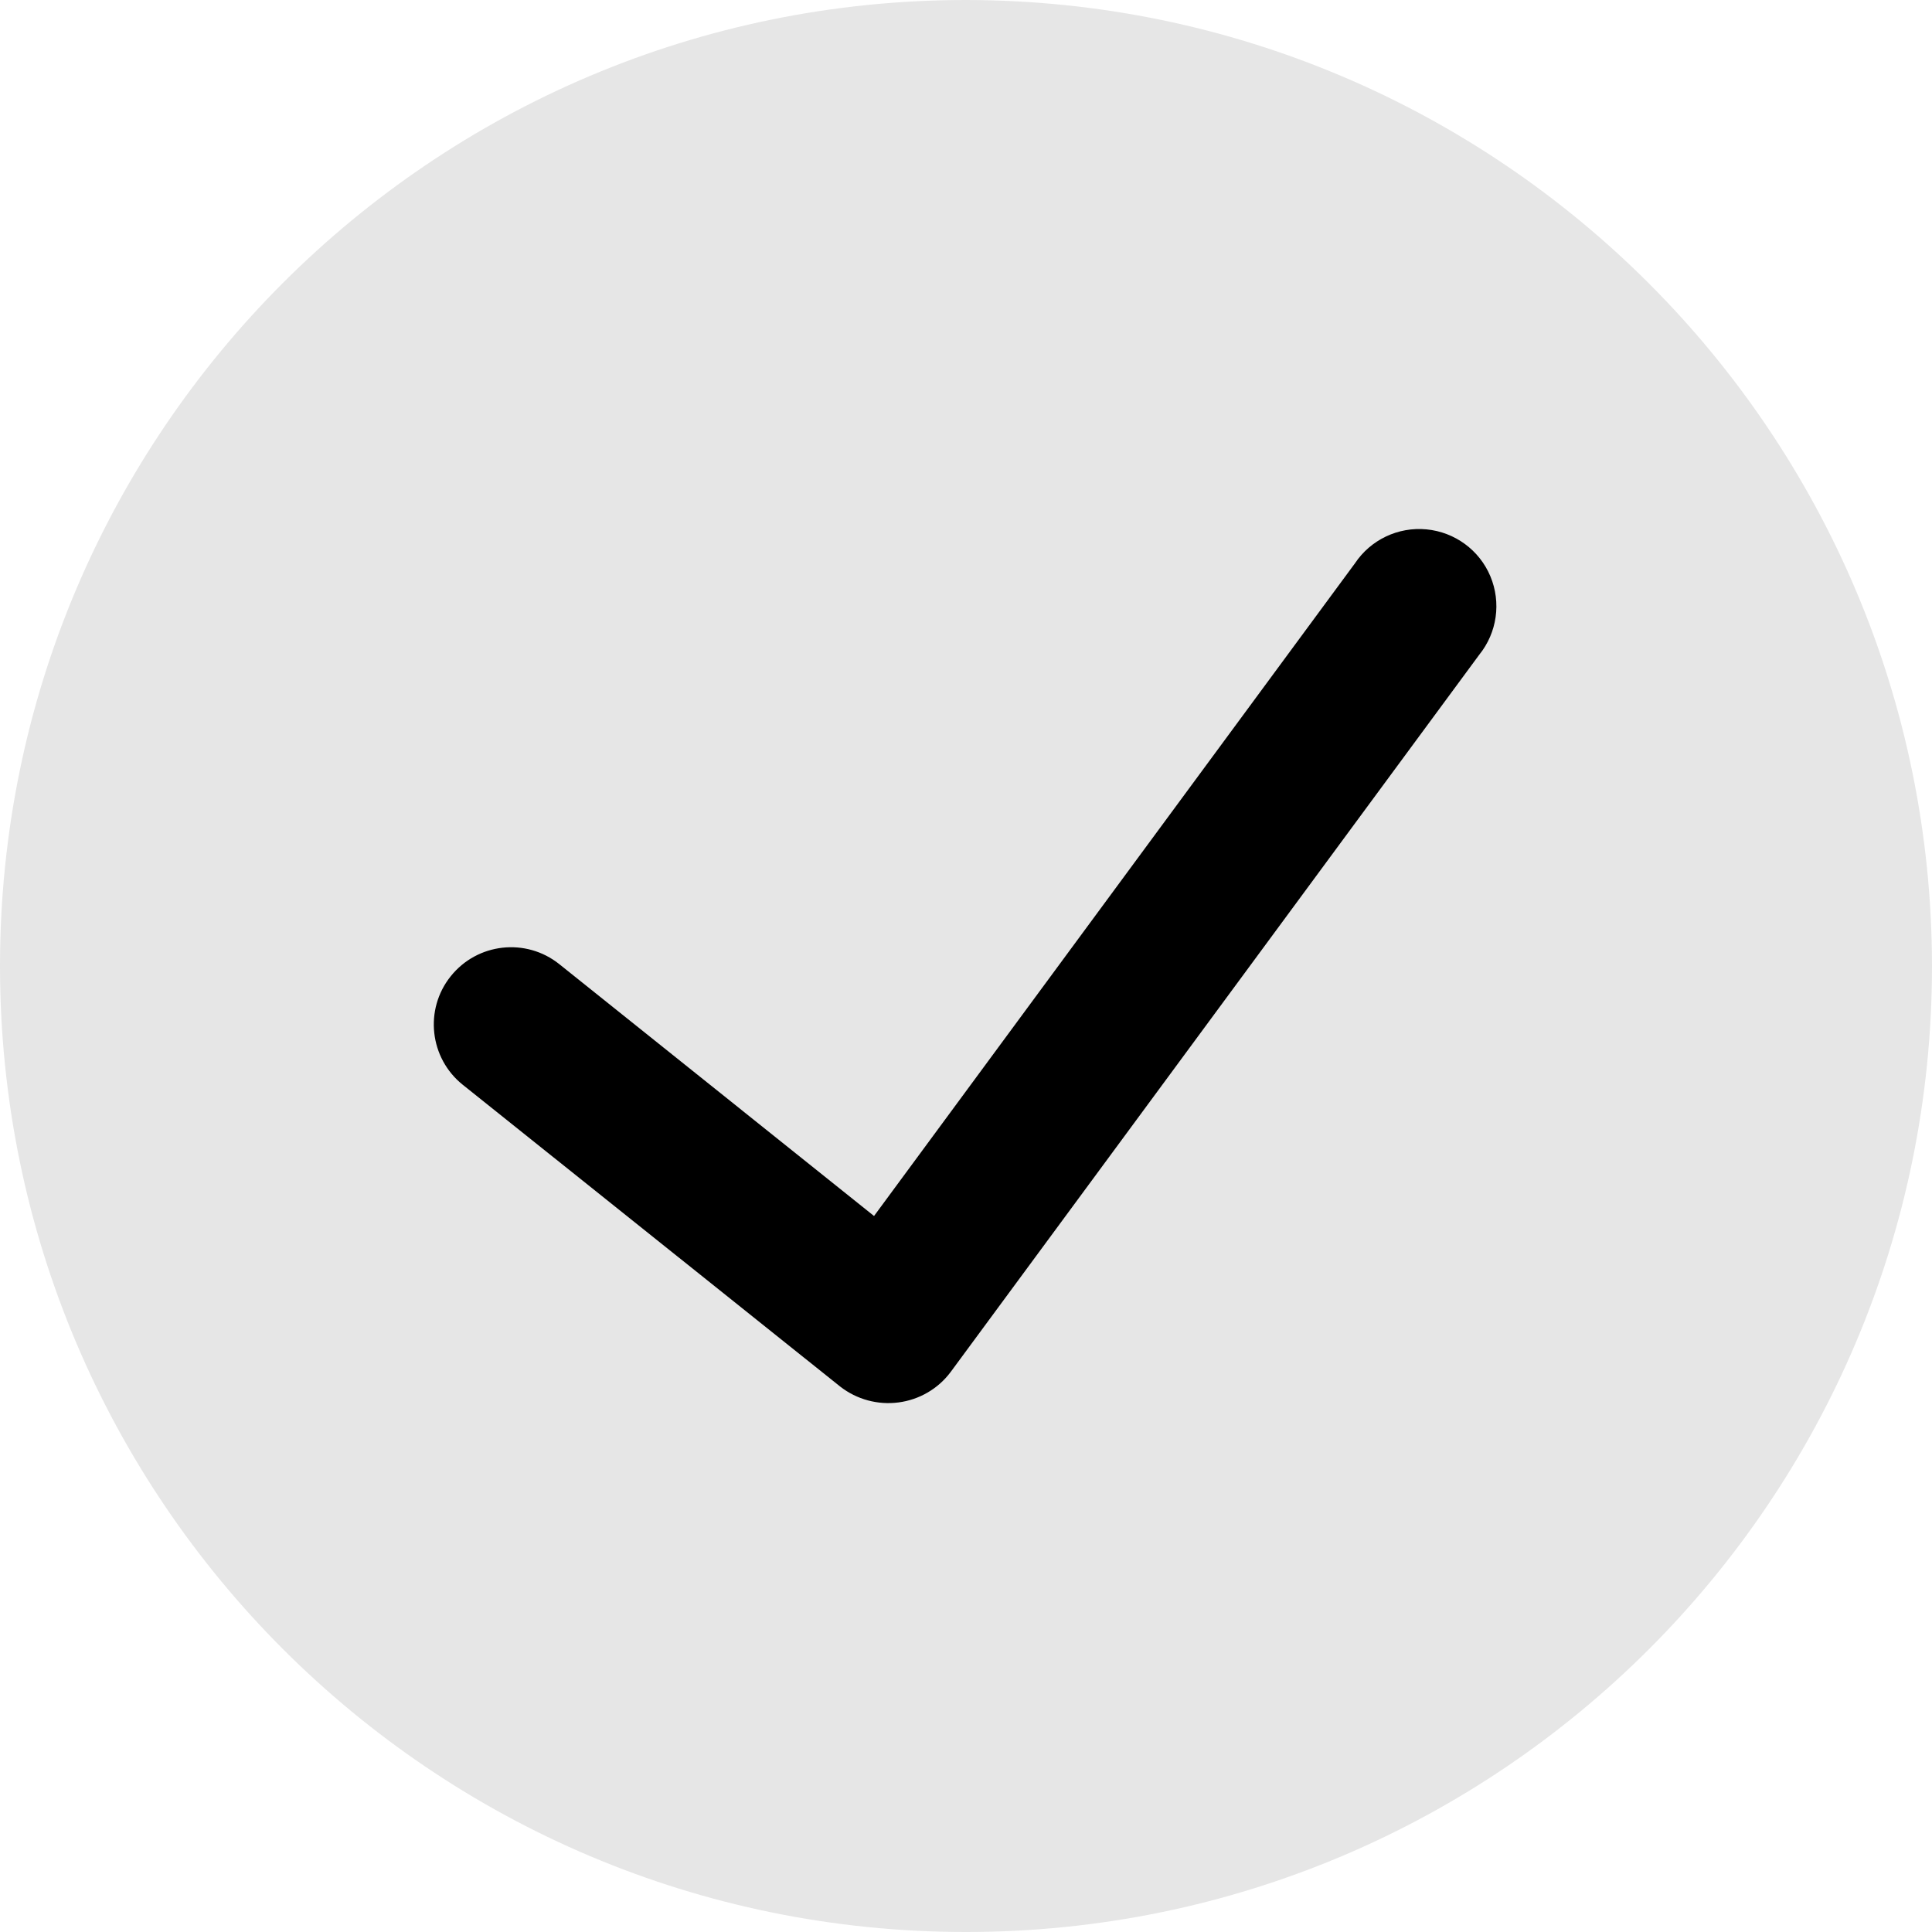<svg width="20" height="20" viewBox="0 0 20 20" fill="none" xmlns="http://www.w3.org/2000/svg">
<path opacity="0.1" d="M10 0C4.477 0 0 4.477 0 10C0 15.523 4.477 20 10 20C15.523 20 20 15.523 20 10C19.994 4.48 15.52 0.006 10 0Z" fill="black"/>
<path d="M15.313 6.778L9.841 14.203C9.711 14.377 9.516 14.49 9.301 14.518C9.086 14.546 8.869 14.487 8.698 14.354L4.791 11.23C4.446 10.954 4.39 10.45 4.666 10.106C4.942 9.761 5.445 9.705 5.79 9.981L9.048 12.588L14.026 5.832C14.189 5.587 14.474 5.452 14.767 5.48C15.06 5.508 15.314 5.694 15.428 5.965C15.542 6.237 15.498 6.549 15.313 6.778Z" fill="black"/>
</svg>
